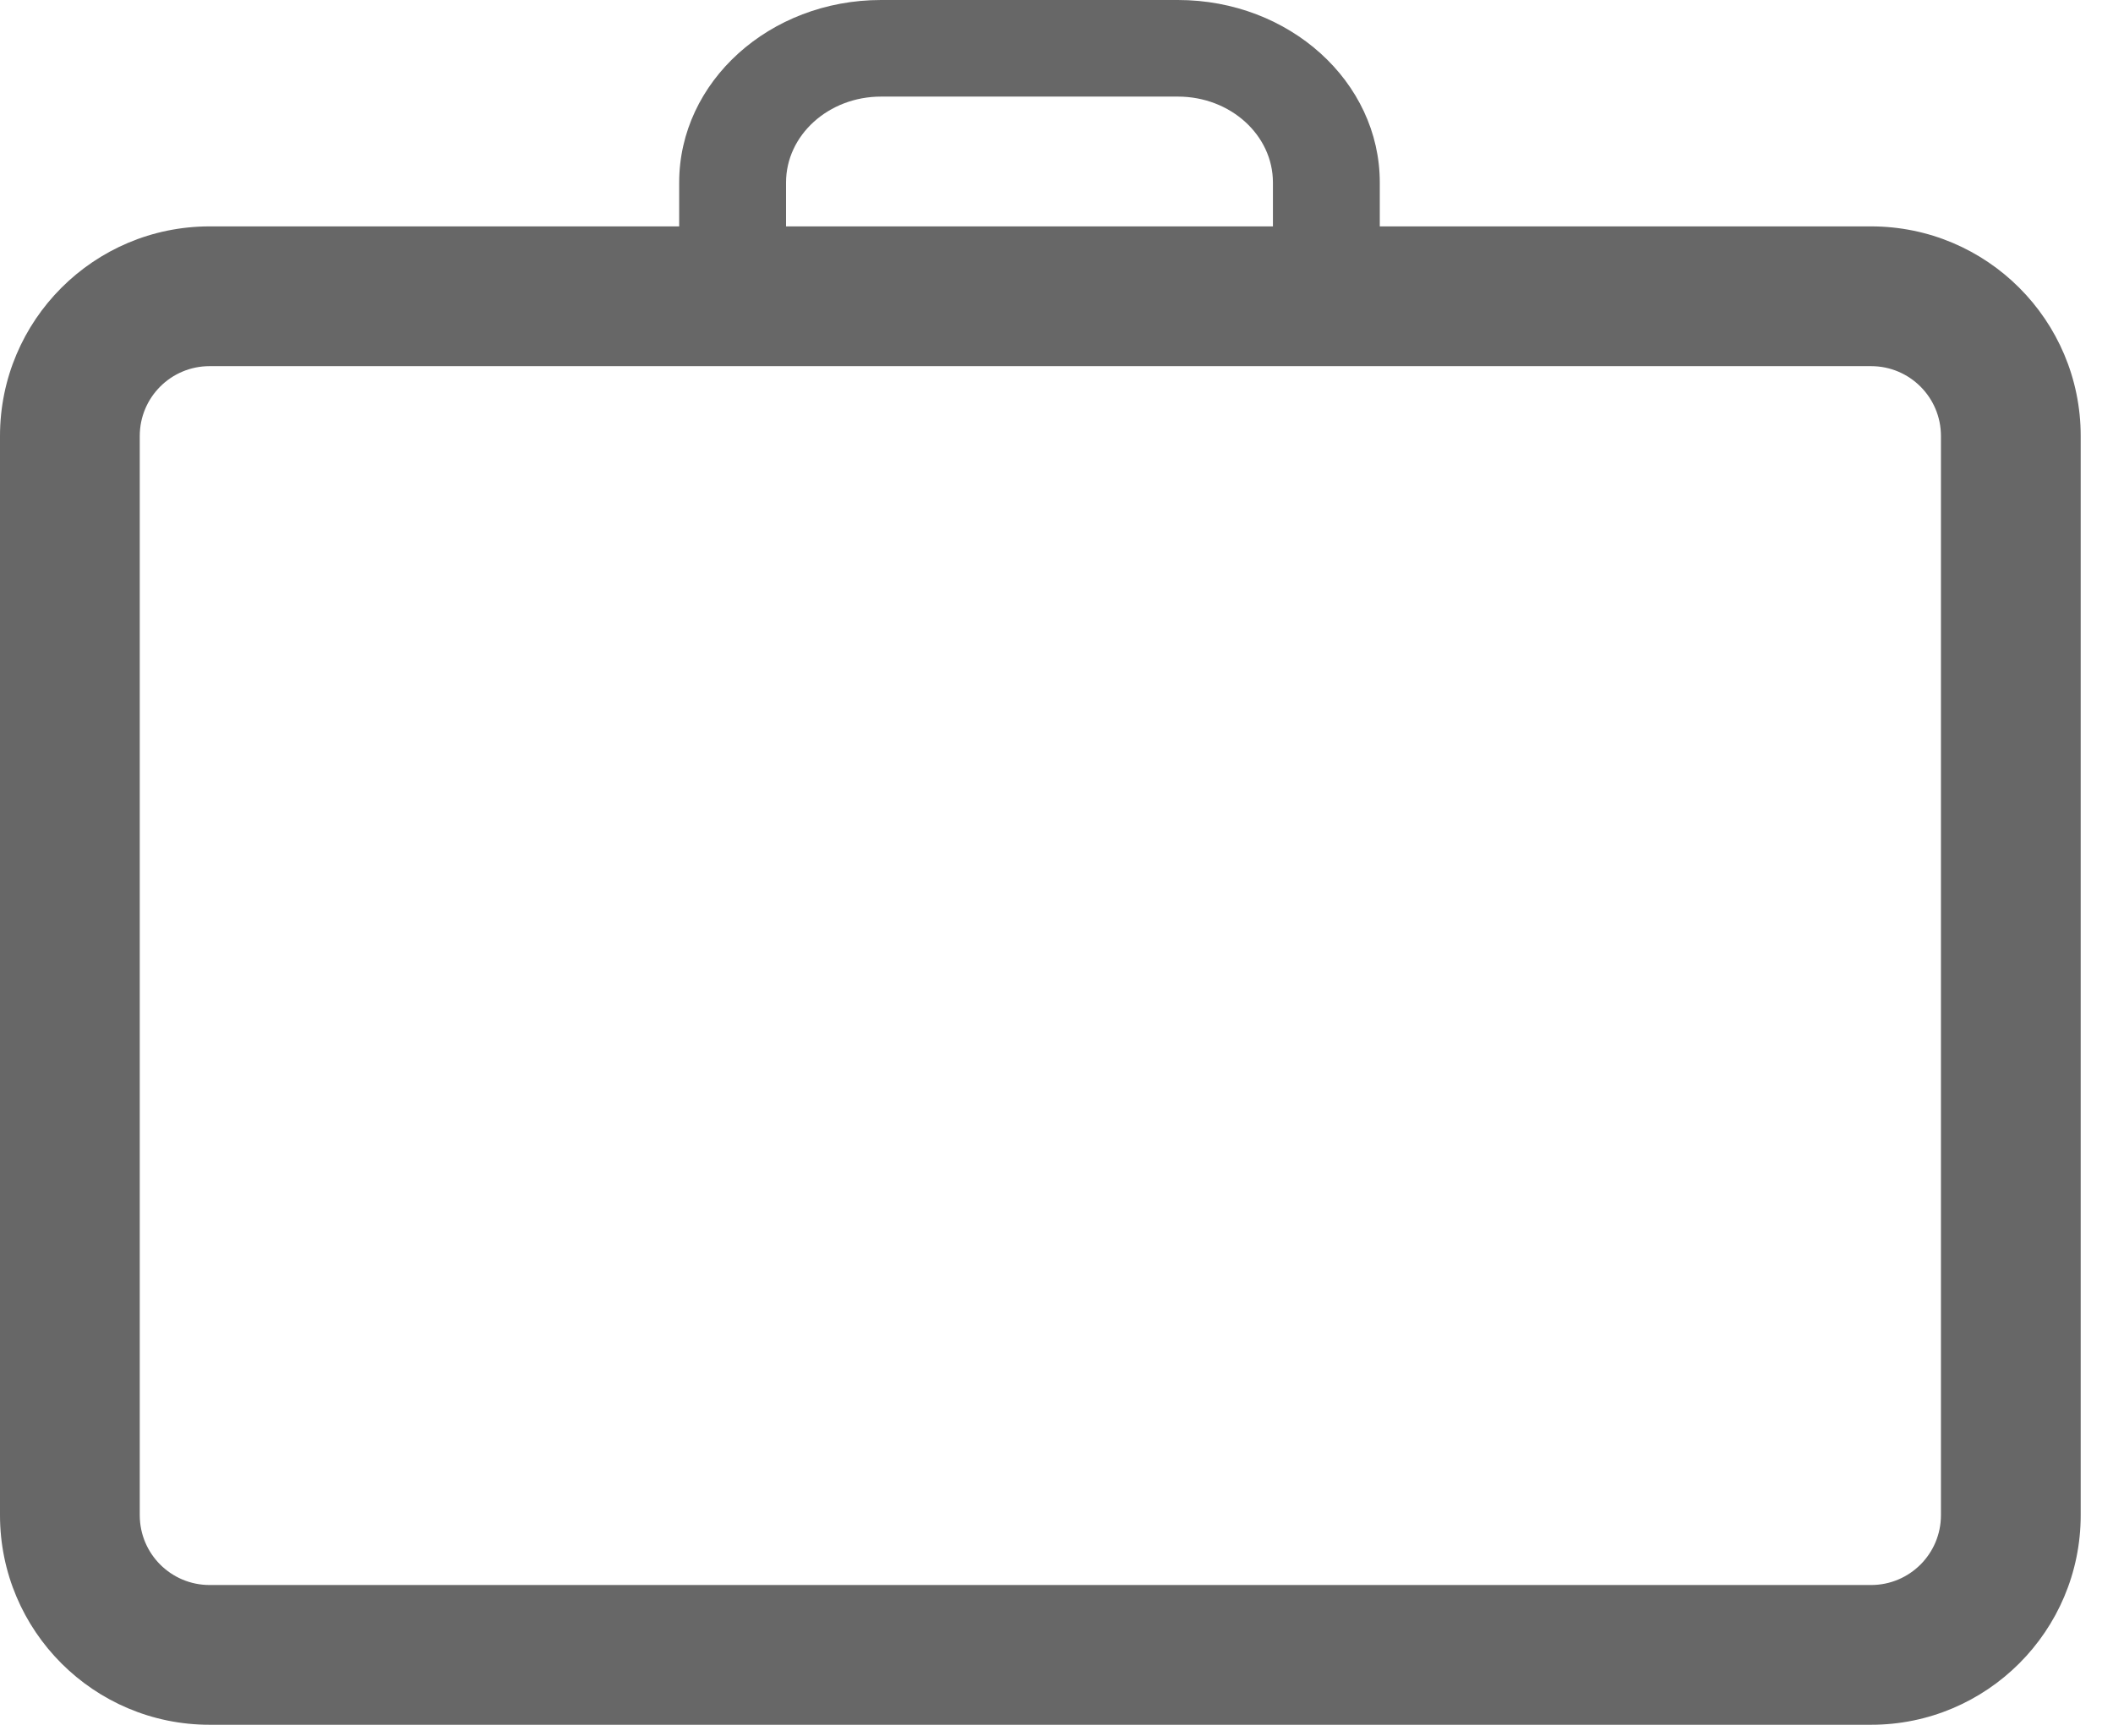 <svg xmlns="http://www.w3.org/2000/svg" width="28" height="23" viewBox="0 0 28 23">
  <g fill="#676767">
    <path d="M2.778,4.852 C2.266,4.852 1.852,5.266 1.852,5.778 L1.852,20.078 C1.852,20.59 2.266,21.004 2.778,21.004 L24.794,21.004 C25.306,21.004 25.72,20.59 25.72,20.078 L25.72,5.778 C25.72,5.266 25.306,4.852 24.794,4.852 L2.778,4.852 Z M2.778,3 L24.794,3 C26.328,3 27.572,4.244 27.572,5.778 L27.572,20.078 C27.572,21.612 26.328,22.856 24.794,22.856 L2.778,22.856 C1.244,22.856 2.87835599e-15,21.612 0,20.078 L0,5.778 C-2.05596856e-16,4.244 1.244,3 2.778,3 Z"/>
    <path d="M18.284,4.481 L16.868,4.481 L16.868,2.419 C16.868,1.79 16.304,1.28 15.609,1.28 L11.675,1.28 C10.98,1.28 10.416,1.79 10.416,2.419 L10.416,4.481 L9,4.481 L9,2.419 C9,1.083 10.198,0 11.675,0 L15.609,0 C17.086,0 18.284,1.083 18.284,2.419 L18.284,4.481 Z"/>
  </g>
</svg>

